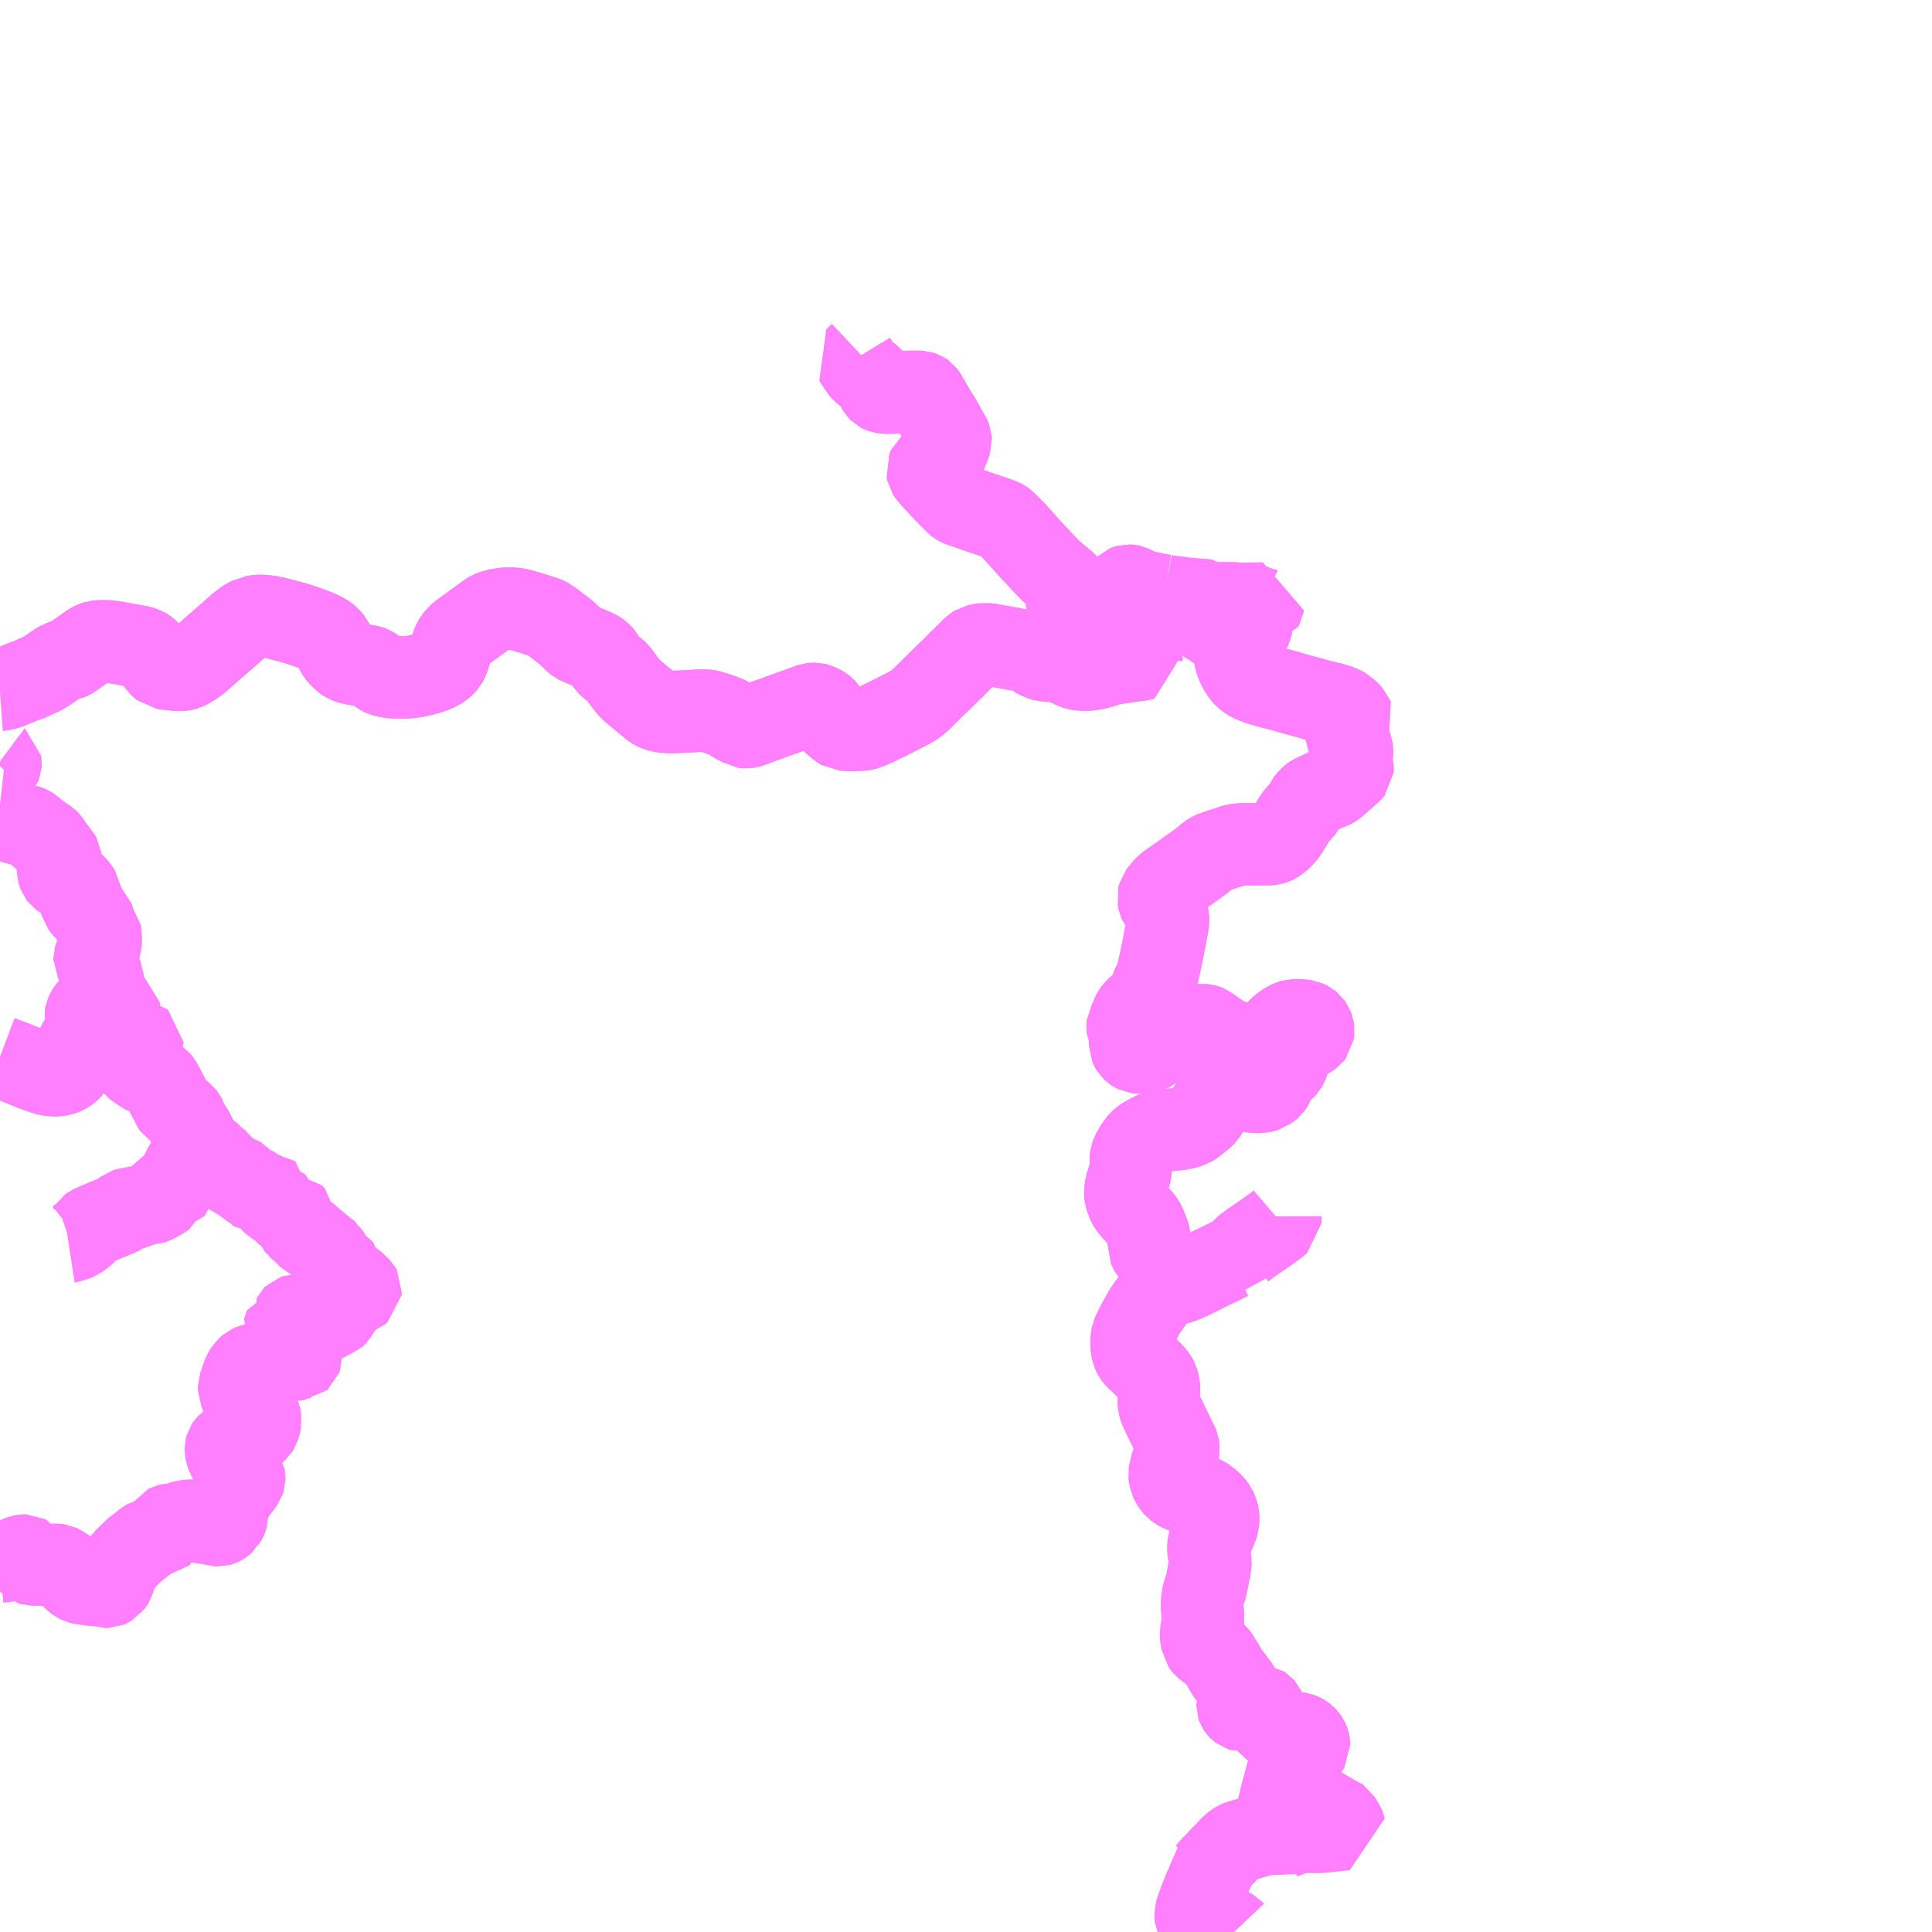 <?xml version="1.0" encoding="UTF-8"?>
<svg  xmlns="http://www.w3.org/2000/svg" xmlns:xlink="http://www.w3.org/1999/xlink" xmlns:go="http://purl.org/svgmap/profile" property="N07_001,N07_002,N07_003,N07_004,N07_005,N07_006,N07_007" viewBox="14185.547 -3990.234 17.578 17.578" go:dataArea="14185.546875 -3990.234375 17.578125 17.578125" >
<globalCoordinateSystem srsName="http://purl.org/crs/84" transform="matrix(100.0,0.0,0.0,-100.0,0.0,0.0)" />
<defs>
 <g id="p0" >
  <circle cx="0.0" cy="0.0" r="3" stroke="green" stroke-width="0.75" vector-effect="non-scaling-stroke" />
 </g>
</defs>
<g fill="none" fill-rule="evenodd" stroke="#FF00FF" stroke-width="0.75" opacity="0.5" vector-effect="non-scaling-stroke" stroke-linejoin="bevel" >
<path content="1,岩手県北自動車（株）,宮古⇔休暇村・田老・小本・岩泉,37.0,21.5,21.5," xlink:title="1" d="M14196.773,-3972.656L14196.757,-3972.673L14196.738,-3972.684L14196.725,-3972.689L14196.705,-3972.694L14196.661,-3972.694L14196.599,-3972.689L14196.569,-3972.689L14196.535,-3972.693L14196.51,-3972.698L14196.497,-3972.705L14196.472,-3972.722L14196.435,-3972.762L14196.427,-3972.778L14196.426,-3972.794L14196.426,-3972.826L14196.433,-3972.85L14196.455,-3972.911L14196.458,-3972.919L14196.461,-3972.928L14196.476,-3972.97L14196.478,-3972.973L14196.505,-3973.04L14196.528,-3973.091L14196.547,-3973.137L14196.612,-3973.286"/>
<path content="1,岩手県北自動車（株）,宮古⇔休暇村・田老・小本・岩泉,37.0,21.5,21.5," xlink:title="1" d="M14196.612,-3973.286L14196.569,-3973.245L14196.54,-3973.208"/>
<path content="1,岩手県北自動車（株）,宮古⇔休暇村・田老・小本・岩泉,37.0,21.5,21.5," xlink:title="1" d="M14196.612,-3973.286L14196.625,-3973.298L14196.658,-3973.336L14196.703,-3973.381L14196.757,-3973.439L14196.787,-3973.461L14196.809,-3973.474L14196.825,-3973.481L14196.849,-3973.488L14196.87,-3973.494L14196.959,-3973.52L14197.033,-3973.544L14197.052,-3973.554L14197.067,-3973.564L14197.085,-3973.577L14197.096,-3973.586L14197.117,-3973.569L14197.14,-3973.556L14197.171,-3973.536L14197.224,-3973.512L14197.238,-3973.52L14197.264,-3973.528L14197.304,-3973.548L14197.352,-3973.565L14197.36,-3973.566L14197.419,-3973.567L14197.496,-3973.567L14197.549,-3973.567L14197.573,-3973.569L14197.583,-3973.569L14197.712,-3973.583L14197.729,-3973.586L14197.767,-3973.589L14197.784,-3973.591L14197.774,-3973.628L14197.77,-3973.639L14197.762,-3973.649L14197.758,-3973.653L14197.69,-3973.725L14197.668,-3973.747L14197.657,-3973.761L14197.617,-3973.767L14197.544,-3973.779L14197.46,-3973.794L14197.427,-3973.798L14197.351,-3973.81L14197.311,-3973.819L14197.307,-3973.82L14197.263,-3973.827L14197.247,-3973.83L14197.201,-3973.835L14197.19,-3973.836L14197.213,-3973.928L14197.23,-3973.984L14197.235,-3974.005L14197.25,-3974.062L14197.253,-3974.073L14197.257,-3974.088L14197.261,-3974.104L14197.272,-3974.133L14197.284,-3974.152L14197.32,-3974.19L14197.323,-3974.194L14197.343,-3974.215L14197.368,-3974.24L14197.374,-3974.247L14197.404,-3974.28L14197.443,-3974.327L14197.451,-3974.338L14197.457,-3974.348L14197.456,-3974.372L14197.453,-3974.385L14197.444,-3974.406L14197.433,-3974.421L14197.424,-3974.43L14197.406,-3974.445L14197.396,-3974.451L14197.367,-3974.462L14197.355,-3974.464L14197.332,-3974.463L14197.3,-3974.46L14197.28,-3974.457L14197.248,-3974.454L14197.231,-3974.455L14197.219,-3974.457L14197.208,-3974.46L14197.195,-3974.466L14197.177,-3974.478L14197.122,-3974.522L14197.083,-3974.559L14197.072,-3974.573L14197.064,-3974.591L14197.061,-3974.609L14197.06,-3974.639L14197.057,-3974.666L14197.054,-3974.675L14197.048,-3974.688L14197.033,-3974.705L14197.014,-3974.718L14196.993,-3974.72L14196.969,-3974.711L14196.902,-3974.678L14196.896,-3974.676L14196.883,-3974.673L14196.856,-3974.67L14196.837,-3974.676L14196.824,-3974.686L14196.815,-3974.695L14196.811,-3974.701L14196.809,-3974.707L14196.809,-3974.73L14196.813,-3974.743L14196.824,-3974.775L14196.833,-3974.81L14196.836,-3974.836L14196.827,-3974.862L14196.815,-3974.882L14196.782,-3974.926L14196.768,-3974.945L14196.759,-3974.957L14196.738,-3974.983L14196.709,-3975.021L14196.678,-3975.077L14196.632,-3975.151L14196.607,-3975.188L14196.588,-3975.203L14196.547,-3975.225L14196.542,-3975.228L14196.528,-3975.238L14196.51,-3975.252L14196.499,-3975.265L14196.486,-3975.283L14196.48,-3975.322L14196.477,-3975.336L14196.474,-3975.375L14196.484,-3975.424L14196.49,-3975.454L14196.489,-3975.497L14196.491,-3975.514L14196.492,-3975.54L14196.485,-3975.604L14196.483,-3975.64L14196.488,-3975.686L14196.495,-3975.727L14196.501,-3975.751L14196.515,-3975.783L14196.52,-3975.795L14196.521,-3975.798L14196.523,-3975.818L14196.528,-3975.839L14196.536,-3975.874L14196.539,-3975.897L14196.541,-3975.91L14196.545,-3975.936L14196.549,-3975.946L14196.559,-3975.982L14196.558,-3976.034L14196.557,-3976.046L14196.544,-3976.116L14196.541,-3976.161L14196.544,-3976.182L14196.551,-3976.206L14196.558,-3976.225L14196.567,-3976.244L14196.599,-3976.298L14196.617,-3976.342L14196.628,-3976.375L14196.631,-3976.415L14196.629,-3976.444L14196.625,-3976.462L14196.621,-3976.473L14196.616,-3976.486L14196.611,-3976.498L14196.605,-3976.511L14196.581,-3976.545L14196.554,-3976.57L14196.514,-3976.601L14196.507,-3976.606L14196.485,-3976.616L14196.455,-3976.626L14196.396,-3976.641L14196.339,-3976.654L14196.321,-3976.658L14196.285,-3976.673L14196.266,-3976.684L14196.243,-3976.701L14196.224,-3976.723L14196.21,-3976.745L14196.195,-3976.778L14196.19,-3976.803L14196.188,-3976.82L14196.19,-3976.832L14196.193,-3976.865L14196.2,-3976.882L14196.21,-3976.911L14196.214,-3976.923L14196.219,-3976.929L14196.254,-3976.991L14196.264,-3977.014L14196.267,-3977.032L14196.268,-3977.066L14196.266,-3977.078L14196.258,-3977.098L14196.225,-3977.164L14196.171,-3977.275L14196.12,-3977.38L14196.105,-3977.414L14196.099,-3977.43L14196.093,-3977.457L14196.089,-3977.484L14196.089,-3977.536L14196.09,-3977.55L14196.091,-3977.558L14196.093,-3977.586L14196.088,-3977.638L14196.078,-3977.673L14196.059,-3977.707L14196.05,-3977.718L14196.032,-3977.738L14195.99,-3977.78L14195.975,-3977.796L14195.917,-3977.85L14195.891,-3977.875L14195.873,-3977.895L14195.87,-3977.899L14195.862,-3977.914L14195.851,-3977.94L14195.845,-3977.971L14195.843,-3977.993L14195.843,-3978.035L14195.845,-3978.06L14195.851,-3978.093L14195.858,-3978.108L14195.869,-3978.13L14195.875,-3978.138L14195.883,-3978.16L14195.964,-3978.306L14195.979,-3978.327L14196.022,-3978.389L14196.088,-3978.484L14196.107,-3978.513L14196.113,-3978.526"/>
<path content="1,岩手県北自動車（株）,宮古⇔休暇村・田老・小本・岩泉,37.0,21.5,21.5," xlink:title="1" d="M14196.113,-3978.526L14196.122,-3978.54L14196.129,-3978.558L14196.133,-3978.584L14196.133,-3978.616L14196.131,-3978.642L14196.121,-3978.68L14196.113,-3978.706L14196.098,-3978.738L14196.079,-3978.768L14196.064,-3978.786L14196.038,-3978.807L14196.024,-3978.84L14196.008,-3978.868L14195.999,-3978.889L14196.002,-3978.936L14196.005,-3978.966L14196.003,-3978.985L14195.995,-3979.011L14195.982,-3979.046L14195.968,-3979.08L14195.951,-3979.114L14195.937,-3979.134L14195.897,-3979.178L14195.878,-3979.201L14195.864,-3979.219L14195.859,-3979.221L14195.849,-3979.231L14195.826,-3979.261L14195.813,-3979.282L14195.804,-3979.303L14195.793,-3979.336L14195.788,-3979.351L14195.786,-3979.367L14195.786,-3979.374L14195.786,-3979.406L14195.795,-3979.449L14195.802,-3979.473L14195.812,-3979.506L14195.821,-3979.532L14195.824,-3979.543L14195.833,-3979.582L14195.835,-3979.604L14195.837,-3979.696L14195.84,-3979.717L14195.847,-3979.736L14195.88,-3979.793L14195.895,-3979.821L14195.924,-3979.851L14195.942,-3979.868L14195.96,-3979.88L14195.977,-3979.889L14195.998,-3979.902L14196.028,-3979.917L14196.05,-3979.928L14196.072,-3979.936L14196.14,-3979.948L14196.16,-3979.95L14196.246,-3979.959L14196.264,-3979.96L14196.326,-3979.971L14196.358,-3979.982L14196.38,-3979.992L14196.404,-3980.003L14196.42,-3980.012L14196.438,-3980.03L14196.458,-3980.046L14196.495,-3980.077L14196.514,-3980.096L14196.568,-3980.184L14196.583,-3980.218L14196.611,-3980.249L14196.638,-3980.267L14196.659,-3980.284L14196.669,-3980.289L14196.696,-3980.299L14196.749,-3980.311L14196.761,-3980.314L14196.783,-3980.318L14196.817,-3980.317L14196.854,-3980.312L14196.975,-3980.3L14196.999,-3980.3L14197.014,-3980.3L14197.043,-3980.306L14197.068,-3980.314L14197.072,-3980.317L14197.094,-3980.331L14197.11,-3980.344L14197.118,-3980.355L14197.128,-3980.372L14197.138,-3980.4L14197.145,-3980.427L14197.155,-3980.448L14197.162,-3980.458L14197.178,-3980.473L14197.225,-3980.506L14197.247,-3980.53L14197.257,-3980.548L14197.267,-3980.575L14197.273,-3980.593L14197.28,-3980.634L14197.288,-3980.669L14197.296,-3980.695L14197.305,-3980.715L14197.317,-3980.731L14197.321,-3980.737L14197.341,-3980.752L14197.354,-3980.758L14197.393,-3980.775L14197.425,-3980.785L14197.464,-3980.803L14197.479,-3980.813L14197.493,-3980.831L14197.496,-3980.853L14197.493,-3980.876L14197.485,-3980.898L14197.471,-3980.918L14197.456,-3980.93L14197.442,-3980.937L14197.426,-3980.944L14197.388,-3980.949L14197.349,-3980.951L14197.339,-3980.951L14197.317,-3980.951L14197.287,-3980.942L14197.261,-3980.929L14197.248,-3980.921L14197.226,-3980.907L14197.201,-3980.887L14197.156,-3980.843L14197.144,-3980.832L14197.13,-3980.82L14197.097,-3980.791L14197.07,-3980.774L14197.052,-3980.764L14197.024,-3980.753L14196.986,-3980.742L14196.953,-3980.736L14196.915,-3980.731L14196.874,-3980.731L14196.856,-3980.734L14196.834,-3980.739L14196.792,-3980.751L14196.75,-3980.765L14196.707,-3980.782L14196.69,-3980.791L14196.662,-3980.807L14196.627,-3980.831L14196.607,-3980.844L14196.531,-3980.898L14196.524,-3980.901L14196.511,-3980.905L14196.501,-3980.906L14196.481,-3980.906L14196.438,-3980.906L14196.361,-3980.904L14196.339,-3980.904L14196.293,-3980.904L14196.289,-3980.904L14196.155,-3980.9L14196.154,-3980.9L14196.113,-3980.898L14196.088,-3980.893L14196.058,-3980.868L14196.04,-3980.836L14196.041,-3980.797L14196.046,-3980.772L14196.053,-3980.748L14196.05,-3980.726L14196.041,-3980.707L14196.029,-3980.69L14196.014,-3980.677L14196.004,-3980.67L14195.992,-3980.663L14195.976,-3980.66L14195.959,-3980.658L14195.94,-3980.658L14195.92,-3980.657L14195.889,-3980.661L14195.868,-3980.671L14195.862,-3980.675L14195.847,-3980.689L14195.839,-3980.702L14195.829,-3980.724L14195.829,-3980.8L14195.823,-3980.836L14195.822,-3980.839L14195.809,-3980.866L14195.807,-3980.89L14195.807,-3980.902L14195.808,-3980.912L14195.84,-3980.967L14195.844,-3980.983L14195.846,-3980.995L14195.855,-3981.014L14195.865,-3981.028L14195.886,-3981.054L14195.983,-3981.135L14195.991,-3981.143L14195.999,-3981.159L14196.011,-3981.197L14196.018,-3981.222L14196.028,-3981.251L14196.042,-3981.282L14196.065,-3981.319L14196.07,-3981.334L14196.077,-3981.368L14196.085,-3981.4L14196.106,-3981.494L14196.12,-3981.56L14196.124,-3981.583L14196.128,-3981.601L14196.134,-3981.631L14196.135,-3981.641L14196.138,-3981.651L14196.143,-3981.679L14196.153,-3981.732L14196.172,-3981.835L14196.175,-3981.854L14196.174,-3981.878L14196.17,-3981.896L14196.16,-3981.918L14196.121,-3981.992L14196.102,-3982.015L14196.091,-3982.039L14196.085,-3982.067L14196.091,-3982.09L14196.107,-3982.111L14196.121,-3982.132L14196.133,-3982.144L14196.139,-3982.151L14196.144,-3982.157L14196.157,-3982.17L14196.183,-3982.191L14196.228,-3982.222L14196.24,-3982.231L14196.281,-3982.259L14196.339,-3982.301L14196.421,-3982.359L14196.433,-3982.367L14196.492,-3982.411L14196.525,-3982.439L14196.536,-3982.448L14196.543,-3982.454L14196.562,-3982.467L14196.584,-3982.477L14196.635,-3982.496L14196.746,-3982.532L14196.77,-3982.54L14196.789,-3982.545L14196.826,-3982.55L14196.847,-3982.552L14197.037,-3982.552L14197.048,-3982.553L14197.088,-3982.553L14197.119,-3982.557L14197.138,-3982.563L14197.155,-3982.571L14197.188,-3982.595L14197.211,-3982.617L14197.234,-3982.642L14197.26,-3982.677L14197.32,-3982.776L14197.334,-3982.798L14197.357,-3982.827L14197.371,-3982.841L14197.402,-3982.877L14197.415,-3982.891L14197.436,-3982.934L14197.44,-3982.943L14197.445,-3982.95L14197.452,-3982.957L14197.469,-3982.974L14197.477,-3982.981L14197.484,-3982.987L14197.493,-3982.993L14197.595,-3983.041L14197.672,-3983.073L14197.69,-3983.084L14197.819,-3983.198L14197.843,-3983.218L14197.852,-3983.229L14197.853,-3983.244L14197.852,-3983.26L14197.84,-3983.292L14197.84,-3983.334L14197.842,-3983.354L14197.844,-3983.361L14197.845,-3983.365L14197.848,-3983.386L14197.848,-3983.392L14197.846,-3983.411L14197.844,-3983.45L14197.802,-3983.537L14197.796,-3983.55L14197.794,-3983.577L14197.802,-3983.615L14197.819,-3983.65L14197.842,-3983.693L14197.852,-3983.712L14197.848,-3983.722L14197.82,-3983.752L14197.813,-3983.758L14197.791,-3983.78L14197.784,-3983.784L14197.744,-3983.808L14197.663,-3983.832L14197.562,-3983.856L14197.47,-3983.882L14197.319,-3983.923L14197.221,-3983.952L14197.059,-3983.994L14197.017,-3984.007L14196.986,-3984.017L14196.941,-3984.036L14196.904,-3984.055L14196.881,-3984.073L14196.874,-3984.078L14196.859,-3984.095L14196.855,-3984.102L14196.843,-3984.117L14196.839,-3984.122L14196.824,-3984.149L14196.804,-3984.189L14196.79,-3984.228L14196.782,-3984.273L14196.798,-3984.286L14196.8,-3984.288L14196.815,-3984.315L14196.825,-3984.334L14196.835,-3984.349L14196.836,-3984.352L14196.849,-3984.374L14196.856,-3984.387L14196.885,-3984.436L14196.909,-3984.482L14196.926,-3984.516L14196.932,-3984.528L14196.933,-3984.533L14196.942,-3984.65L14196.943,-3984.668L14196.945,-3984.68L14196.95,-3984.72L14196.964,-3984.72L14196.98,-3984.718L14196.993,-3984.711L14197.01,-3984.707L14197.029,-3984.711L14197.036,-3984.724L14197.039,-3984.742L14196.93,-3984.741L14196.91,-3984.739L14196.802,-3984.741L14196.768,-3984.744L14196.593,-3984.744L14196.554,-3984.736L14196.548,-3984.753L14196.53,-3984.769L14196.481,-3984.775L14196.462,-3984.776L14196.306,-3984.789L14196.285,-3984.794L14196.203,-3984.803L14196.18,-3984.806L14196.135,-3984.815"/>
<path content="1,岩手県北自動車（株）,宮古⇔休暇村・田老・小本・岩泉,37.0,21.5,21.5," xlink:title="1" d="M14197.197,-3979.168L14197.197,-3979.146L14197.196,-3979.118L14197.162,-3979.089L14197.049,-3979.008L14196.94,-3978.934L14196.861,-3978.875L14196.849,-3978.86L14196.824,-3978.791L14196.815,-3978.793L14196.774,-3978.793L14196.752,-3978.786L14196.736,-3978.779L14196.682,-3978.752L14196.576,-3978.701L14196.479,-3978.653L14196.375,-3978.602L14196.335,-3978.584L14196.282,-3978.563L14196.245,-3978.552L14196.173,-3978.535L14196.113,-3978.526"/>
<path content="1,岩手県北自動車（株）,宮古⇔休暇村・田老・小本・岩泉,37.0,21.5,21.5," xlink:title="1" d="M14196.135,-3984.815L14196.12,-3984.803L14196.1,-3984.787L14196.043,-3984.75L14196.037,-3984.733L14196.01,-3984.705L14195.998,-3984.689L14195.975,-3984.661L14195.949,-3984.626L14195.94,-3984.615L14195.93,-3984.606L14195.909,-3984.588L14195.88,-3984.555L14195.869,-3984.522L14195.864,-3984.515L14195.832,-3984.465L14195.832,-3984.465L14195.845,-3984.411L14195.861,-3984.34L14195.861,-3984.339L14195.871,-3984.307L14195.877,-3984.299L14195.923,-3984.3L14195.931,-3984.296L14195.936,-3984.289L14195.933,-3984.265L14195.942,-3984.255L14195.945,-3984.238L14195.928,-3984.233L14195.92,-3984.232L14195.885,-3984.228L14195.835,-3984.22L14195.821,-3984.218L14195.758,-3984.209L14195.654,-3984.194L14195.634,-3984.189L14195.622,-3984.185L14195.593,-3984.175L14195.574,-3984.168L14195.546,-3984.16L14195.529,-3984.156L14195.492,-3984.148L14195.472,-3984.145L14195.455,-3984.143L14195.438,-3984.142L14195.384,-3984.142L14195.348,-3984.148L14195.335,-3984.152L14195.317,-3984.16L14195.255,-3984.187L14195.178,-3984.217L14195.137,-3984.22L14195.089,-3984.223L14195.053,-3984.227L14195.025,-3984.234L14195.01,-3984.238L14194.986,-3984.252L14194.935,-3984.286L14194.909,-3984.302L14194.897,-3984.307L14194.878,-3984.312L14194.861,-3984.315L14194.786,-3984.327L14194.688,-3984.345L14194.653,-3984.351L14194.546,-3984.37L14194.523,-3984.371L14194.493,-3984.37L14194.48,-3984.369L14194.466,-3984.367L14194.433,-3984.36L14194.407,-3984.344L14194.332,-3984.27L14194.321,-3984.259L14194.248,-3984.187L14194.234,-3984.17L14194.185,-3984.124L14194.103,-3984.044L14194.014,-3983.957L14193.926,-3983.87L14193.914,-3983.858L14193.862,-3983.817L14193.828,-3983.799L14193.74,-3983.752L14193.719,-3983.742L14193.702,-3983.733L14193.604,-3983.684L14193.554,-3983.66L14193.539,-3983.652L14193.512,-3983.639L14193.498,-3983.633L14193.455,-3983.615L14193.427,-3983.604L14193.42,-3983.601L14193.406,-3983.598L14193.371,-3983.595L14193.315,-3983.593L14193.29,-3983.592L14193.21,-3983.597L14193.205,-3983.6L14193.186,-3983.615L14193.172,-3983.625L14193.147,-3983.642L14193.129,-3983.663L14193.117,-3983.676L14193.108,-3983.688L14193.096,-3983.708L14193.071,-3983.753L14193.054,-3983.781L14193.046,-3983.79L14193.035,-3983.799L14193.015,-3983.81L14192.979,-3983.826L14192.967,-3983.829L14192.941,-3983.829L14192.931,-3983.828L14192.876,-3983.808L14192.737,-3983.758L14192.562,-3983.695L14192.442,-3983.651L14192.366,-3983.623L14192.354,-3983.62L14192.338,-3983.617L14192.324,-3983.618L14192.317,-3983.619L14192.309,-3983.624L14192.287,-3983.636L14192.264,-3983.648L14192.255,-3983.652L14192.225,-3983.67L14192.181,-3983.698L14192.164,-3983.707L14192.129,-3983.722L14192.093,-3983.734L14192.058,-3983.746L14192.036,-3983.753L14192.031,-3983.755L14191.993,-3983.765L14191.971,-3983.769L14191.96,-3983.769L14191.939,-3983.769L14191.874,-3983.767L14191.864,-3983.765L14191.806,-3983.762L14191.752,-3983.759L14191.71,-3983.758L14191.686,-3983.756L14191.629,-3983.756L14191.595,-3983.759L14191.574,-3983.761L14191.549,-3983.767L14191.523,-3983.775L14191.51,-3983.781L14191.487,-3983.795L14191.475,-3983.804L14191.46,-3983.817L14191.377,-3983.884L14191.372,-3983.889L14191.299,-3983.95L14191.278,-3983.97L14191.267,-3983.982L14191.228,-3984.032L14191.221,-3984.043L14191.211,-3984.055L14191.203,-3984.066L14191.17,-3984.111L14191.16,-3984.122L14191.119,-3984.154L14191.114,-3984.158L14191.093,-3984.174L14191.079,-3984.189L14191.069,-3984.203L14191.043,-3984.242L14191.031,-3984.262L14191.013,-3984.282L14190.997,-3984.296L14190.986,-3984.304L14190.97,-3984.312L14190.952,-3984.321L14190.917,-3984.336L14190.865,-3984.357L14190.85,-3984.363L14190.812,-3984.38L14190.794,-3984.389L14190.779,-3984.401L14190.697,-3984.481L14190.653,-3984.513L14190.628,-3984.535L14190.625,-3984.536L14190.601,-3984.554L14190.586,-3984.565L14190.548,-3984.594L14190.521,-3984.609L14190.508,-3984.615L14190.445,-3984.635L14190.401,-3984.649L14190.393,-3984.652L14190.303,-3984.679L14190.294,-3984.682L14190.286,-3984.683L14190.267,-3984.688L14190.24,-3984.693L14190.205,-3984.696L14190.153,-3984.696L14190.133,-3984.695L14190.072,-3984.684L14190.037,-3984.674L14190.015,-3984.666L14189.986,-3984.65L14189.958,-3984.628L14189.934,-3984.611L14189.915,-3984.598L14189.855,-3984.554L14189.752,-3984.479L14189.732,-3984.464L14189.714,-3984.447L14189.687,-3984.415L14189.676,-3984.397L14189.665,-3984.37L14189.657,-3984.345L14189.651,-3984.322L14189.646,-3984.308L14189.641,-3984.293L14189.641,-3984.288L14189.623,-3984.24L14189.618,-3984.225L14189.607,-3984.205L14189.587,-3984.183L14189.57,-3984.167L14189.541,-3984.149L14189.506,-3984.132L14189.479,-3984.121L14189.433,-3984.106L14189.376,-3984.092L14189.332,-3984.082L14189.271,-3984.073L14189.239,-3984.071L14189.18,-3984.071L14189.157,-3984.071L14189.134,-3984.072L14189.098,-3984.075L14189.061,-3984.082L14189.037,-3984.088L14189.018,-3984.097L14189.001,-3984.107L14188.953,-3984.148L14188.945,-3984.153L14188.928,-3984.164L14188.912,-3984.17L14188.888,-3984.175L14188.845,-3984.181L14188.834,-3984.183L14188.794,-3984.189L14188.747,-3984.199L14188.72,-3984.206L14188.702,-3984.214L14188.684,-3984.225L14188.68,-3984.228L14188.665,-3984.242L14188.642,-3984.262L14188.626,-3984.282L14188.609,-3984.308L14188.599,-3984.329L14188.574,-3984.384L14188.562,-3984.406L14188.552,-3984.418L14188.538,-3984.432L14188.527,-3984.442L14188.514,-3984.452L14188.49,-3984.466L14188.457,-3984.483L14188.432,-3984.494L14188.381,-3984.514L14188.335,-3984.53L14188.281,-3984.549L14188.223,-3984.567L14188.1,-3984.599L14188.056,-3984.611L14188.013,-3984.62L14187.981,-3984.625L14187.922,-3984.631L14187.908,-3984.63L14187.883,-3984.628L14187.866,-3984.625L14187.84,-3984.622L14187.821,-3984.611L14187.795,-3984.598L14187.772,-3984.583L14187.718,-3984.541L14187.654,-3984.484L14187.622,-3984.456L14187.452,-3984.308L14187.442,-3984.298L14187.423,-3984.282L14187.366,-3984.232L14187.331,-3984.203L14187.305,-3984.186L14187.266,-3984.162L14187.235,-3984.147L14187.22,-3984.143L14187.207,-3984.141L14187.196,-3984.14L14187.168,-3984.14L14187.141,-3984.142L14187.075,-3984.149L14187.03,-3984.156L14187.014,-3984.169L14187.003,-3984.18L14186.958,-3984.234L14186.905,-3984.3L14186.891,-3984.314L14186.873,-3984.328L14186.854,-3984.339L14186.823,-3984.348L14186.797,-3984.353L14186.759,-3984.36L14186.719,-3984.367L14186.653,-3984.379L14186.645,-3984.38L14186.603,-3984.388L14186.544,-3984.397L14186.497,-3984.399L14186.458,-3984.399L14186.421,-3984.394L14186.405,-3984.389L14186.379,-3984.377L14186.363,-3984.367L14186.201,-3984.252L14186.188,-3984.245L14186.156,-3984.231L14186.148,-3984.231L14186.111,-3984.218L14186.104,-3984.216L14186.068,-3984.194L14186.02,-3984.163L14186.006,-3984.152L14185.97,-3984.128L14185.925,-3984.102L14185.923,-3984.101L14185.914,-3984.097L14185.865,-3984.077L14185.836,-3984.058L14185.757,-3984.032L14185.739,-3984.024L14185.616,-3983.973L14185.594,-3983.967L14185.561,-3983.96L14185.547,-3983.959"/>
<path content="1,岩手県北自動車（株）,宮古⇔休暇村・田老・小本・岩泉,37.0,21.5,21.5," xlink:title="1" d="M14196.135,-3984.815L14196.107,-3984.82L14196.001,-3984.842L14195.995,-3984.843L14195.98,-3984.845L14195.95,-3984.851L14195.929,-3984.857L14195.873,-3984.885L14195.839,-3984.902L14195.83,-3984.904L14195.81,-3984.905L14195.799,-3984.902L14195.787,-3984.897L14195.777,-3984.887L14195.776,-3984.87L14195.782,-3984.861L14195.788,-3984.855L14195.819,-3984.831L14195.824,-3984.825L14195.83,-3984.813L14195.831,-3984.807L14195.809,-3984.744L14195.797,-3984.714L14195.787,-3984.698L14195.774,-3984.687L14195.761,-3984.679L14195.748,-3984.676L14195.722,-3984.673L14195.69,-3984.673L14195.643,-3984.683L14195.63,-3984.684L14195.618,-3984.681L14195.601,-3984.67L14195.588,-3984.66L14195.58,-3984.649L14195.58,-3984.638L14195.589,-3984.615L14195.593,-3984.603L14195.591,-3984.594L14195.587,-3984.587L14195.565,-3984.563L14195.553,-3984.556L14195.54,-3984.55L14195.522,-3984.55L14195.493,-3984.554L14195.465,-3984.562L14195.418,-3984.58L14195.362,-3984.601L14195.354,-3984.604L14195.329,-3984.621L14195.324,-3984.629L14195.317,-3984.647L14195.316,-3984.672L14195.324,-3984.695L14195.327,-3984.709L14195.326,-3984.714L14195.324,-3984.723L14195.318,-3984.73L14195.3,-3984.741L14195.266,-3984.756L14195.255,-3984.764L14195.248,-3984.772L14195.246,-3984.777L14195.246,-3984.791L14195.248,-3984.799L14195.249,-3984.803L14195.257,-3984.822L14195.268,-3984.853L14195.268,-3984.887L14195.261,-3984.905L14195.253,-3984.916L14195.235,-3984.934L14195.156,-3984.998L14195.122,-3985.028L14195.105,-3985.044L14195.052,-3985.098L14194.968,-3985.188L14194.942,-3985.216L14194.941,-3985.217L14194.927,-3985.231L14194.827,-3985.344L14194.815,-3985.357L14194.801,-3985.371L14194.775,-3985.401L14194.739,-3985.437L14194.694,-3985.482L14194.68,-3985.492L14194.657,-3985.505L14194.622,-3985.518L14194.568,-3985.537L14194.517,-3985.554L14194.459,-3985.573L14194.327,-3985.621L14194.299,-3985.629L14194.273,-3985.64L14194.258,-3985.648L14194.253,-3985.652L14194.208,-3985.697L14194.177,-3985.728L14194.12,-3985.786L14194.077,-3985.834L14194.05,-3985.862L14194.028,-3985.888L14193.995,-3985.925L14193.986,-3985.938L14193.983,-3985.954L14193.998,-3985.988L14194.023,-3986.008L14194.035,-3986.013L14194.101,-3986.031L14194.116,-3986.036L14194.123,-3986.041L14194.133,-3986.052L14194.152,-3986.106L14194.177,-3986.167L14194.186,-3986.19L14194.197,-3986.222L14194.196,-3986.238L14194.189,-3986.256L14194.107,-3986.4L14194.096,-3986.422L14194.067,-3986.465L14193.963,-3986.643L14193.955,-3986.654L14193.945,-3986.661L14193.924,-3986.668L14193.9,-3986.669L14193.799,-3986.668L14193.689,-3986.663L14193.668,-3986.662L14193.614,-3986.662L14193.593,-3986.663L14193.579,-3986.665L14193.565,-3986.67L14193.551,-3986.677L14193.544,-3986.684L14193.535,-3986.699L14193.529,-3986.711L14193.507,-3986.756L14193.493,-3986.777L14193.483,-3986.789L14193.46,-3986.808L14193.4,-3986.854L14193.384,-3986.872L14193.337,-3986.942L14193.323,-3986.965L14193.373,-3987.012"/>
<path content="3,岩泉町,小本線,10.0,8.0,8.0," xlink:title="3" d="M14196.554,-3984.736L14196.529,-3984.728L14196.5,-3984.716L14196.467,-3984.695L14196.418,-3984.652L14196.409,-3984.644L14196.477,-3984.6L14196.563,-3984.548L14196.623,-3984.507L14196.696,-3984.463L14196.722,-3984.441L14196.734,-3984.428L14196.752,-3984.404L14196.755,-3984.395L14196.765,-3984.37L14196.769,-3984.347L14196.773,-3984.321L14196.782,-3984.273L14196.79,-3984.228L14196.804,-3984.189L14196.824,-3984.149L14196.839,-3984.122L14196.843,-3984.117L14196.855,-3984.102L14196.859,-3984.095L14196.874,-3984.078L14196.881,-3984.073L14196.904,-3984.055L14196.941,-3984.036L14196.986,-3984.017L14197.017,-3984.007L14197.059,-3983.994L14197.221,-3983.952L14197.319,-3983.923L14197.47,-3983.882L14197.562,-3983.856L14197.663,-3983.832L14197.744,-3983.808L14197.784,-3983.784L14197.791,-3983.78L14197.813,-3983.758L14197.82,-3983.752L14197.848,-3983.722L14197.852,-3983.712L14197.842,-3983.693L14197.819,-3983.65L14197.802,-3983.615L14197.794,-3983.577L14197.796,-3983.55L14197.802,-3983.537L14197.844,-3983.45L14197.846,-3983.411L14197.848,-3983.392L14197.848,-3983.386L14197.845,-3983.365L14197.844,-3983.361L14197.842,-3983.354L14197.84,-3983.334L14197.84,-3983.292L14197.852,-3983.26L14197.853,-3983.244L14197.852,-3983.229L14197.843,-3983.218L14197.819,-3983.198L14197.69,-3983.084L14197.672,-3983.073L14197.595,-3983.041L14197.493,-3982.993L14197.484,-3982.987L14197.477,-3982.981L14197.469,-3982.974L14197.452,-3982.957L14197.445,-3982.95L14197.44,-3982.943L14197.436,-3982.934L14197.415,-3982.891L14197.402,-3982.877L14197.371,-3982.841L14197.357,-3982.827L14197.334,-3982.798L14197.32,-3982.776L14197.26,-3982.677L14197.234,-3982.642L14197.211,-3982.617L14197.188,-3982.595L14197.155,-3982.571L14197.138,-3982.563L14197.119,-3982.557L14197.088,-3982.553L14197.048,-3982.553L14197.037,-3982.552L14196.847,-3982.552L14196.826,-3982.55L14196.789,-3982.545L14196.77,-3982.54L14196.746,-3982.532L14196.635,-3982.496L14196.584,-3982.477L14196.562,-3982.467L14196.543,-3982.454L14196.536,-3982.448L14196.525,-3982.439L14196.492,-3982.411L14196.433,-3982.367L14196.421,-3982.359L14196.339,-3982.301L14196.281,-3982.259L14196.24,-3982.231L14196.228,-3982.222L14196.183,-3982.191L14196.157,-3982.17L14196.144,-3982.157L14196.139,-3982.151L14196.133,-3982.144L14196.121,-3982.132L14196.107,-3982.111L14196.091,-3982.09L14196.085,-3982.067L14196.091,-3982.039L14196.102,-3982.015L14196.121,-3981.992L14196.16,-3981.918L14196.17,-3981.896L14196.174,-3981.878L14196.175,-3981.854L14196.172,-3981.835L14196.153,-3981.732L14196.143,-3981.679L14196.138,-3981.651L14196.135,-3981.641L14196.134,-3981.631L14196.128,-3981.601L14196.124,-3981.583L14196.12,-3981.56L14196.106,-3981.494L14196.085,-3981.4L14196.077,-3981.368L14196.07,-3981.335L14196.07,-3981.334L14196.07,-3981.333L14196.065,-3981.319L14196.042,-3981.282L14196.028,-3981.251L14196.018,-3981.222L14196.011,-3981.197L14195.999,-3981.159L14195.991,-3981.143L14195.983,-3981.135L14195.886,-3981.054L14195.865,-3981.028L14195.855,-3981.014L14195.846,-3980.995L14195.844,-3980.983L14195.84,-3980.967L14195.808,-3980.912L14195.807,-3980.902L14195.807,-3980.89L14195.809,-3980.866L14195.822,-3980.839L14195.823,-3980.836L14195.829,-3980.8L14195.829,-3980.724L14195.839,-3980.702L14195.847,-3980.689L14195.862,-3980.675L14195.868,-3980.671L14195.889,-3980.661L14195.92,-3980.657L14195.94,-3980.658L14195.959,-3980.658L14195.976,-3980.66L14195.992,-3980.663L14196.004,-3980.67L14196.014,-3980.677L14196.029,-3980.69L14196.041,-3980.707L14196.05,-3980.726L14196.053,-3980.748L14196.046,-3980.772L14196.041,-3980.797L14196.04,-3980.836L14196.058,-3980.868L14196.088,-3980.893L14196.113,-3980.898L14196.153,-3980.9L14196.154,-3980.9L14196.155,-3980.9L14196.289,-3980.904L14196.293,-3980.904L14196.339,-3980.904L14196.361,-3980.904L14196.438,-3980.906L14196.481,-3980.906L14196.501,-3980.906L14196.511,-3980.905L14196.524,-3980.901L14196.531,-3980.898L14196.607,-3980.844L14196.627,-3980.831L14196.662,-3980.807L14196.69,-3980.791L14196.707,-3980.782L14196.75,-3980.765L14196.792,-3980.751L14196.834,-3980.739L14196.856,-3980.734L14196.874,-3980.731L14196.915,-3980.731L14196.953,-3980.736L14196.986,-3980.742L14197.024,-3980.753L14197.052,-3980.764L14197.07,-3980.774L14197.097,-3980.791L14197.13,-3980.82L14197.144,-3980.832L14197.156,-3980.843L14197.201,-3980.887L14197.226,-3980.907L14197.248,-3980.921L14197.261,-3980.929L14197.287,-3980.942L14197.317,-3980.951L14197.339,-3980.951L14197.349,-3980.951L14197.388,-3980.949L14197.426,-3980.944L14197.442,-3980.937L14197.456,-3980.93L14197.471,-3980.918L14197.485,-3980.898L14197.493,-3980.876L14197.496,-3980.853L14197.493,-3980.831L14197.479,-3980.813L14197.464,-3980.803L14197.425,-3980.785L14197.393,-3980.775L14197.354,-3980.758L14197.341,-3980.752L14197.321,-3980.737L14197.317,-3980.731L14197.305,-3980.715L14197.296,-3980.695L14197.288,-3980.669L14197.28,-3980.634L14197.273,-3980.593L14197.267,-3980.575L14197.257,-3980.548L14197.247,-3980.53L14197.225,-3980.506L14197.178,-3980.473L14197.162,-3980.458L14197.155,-3980.448L14197.145,-3980.427L14197.138,-3980.4L14197.128,-3980.372L14197.118,-3980.355L14197.11,-3980.344L14197.094,-3980.331L14197.072,-3980.317L14197.068,-3980.314L14197.043,-3980.306L14197.014,-3980.3L14196.999,-3980.3L14196.975,-3980.3L14196.854,-3980.312L14196.817,-3980.317L14196.783,-3980.318L14196.761,-3980.314L14196.749,-3980.311L14196.696,-3980.299L14196.669,-3980.289L14196.659,-3980.284L14196.638,-3980.267L14196.611,-3980.249L14196.583,-3980.218L14196.568,-3980.184L14196.514,-3980.096L14196.495,-3980.077L14196.458,-3980.046L14196.438,-3980.03L14196.42,-3980.012L14196.404,-3980.003L14196.38,-3979.992L14196.358,-3979.982L14196.326,-3979.971L14196.264,-3979.96L14196.246,-3979.959L14196.16,-3979.95L14196.14,-3979.948L14196.072,-3979.936L14196.05,-3979.928L14196.028,-3979.917L14195.998,-3979.902L14195.977,-3979.889L14195.96,-3979.88L14195.942,-3979.868L14195.924,-3979.851L14195.895,-3979.821L14195.88,-3979.793L14195.847,-3979.736L14195.84,-3979.717L14195.837,-3979.696L14195.835,-3979.604L14195.833,-3979.582L14195.824,-3979.543L14195.821,-3979.532L14195.812,-3979.506L14195.802,-3979.473L14195.795,-3979.449L14195.786,-3979.406L14195.786,-3979.374L14195.786,-3979.367L14195.788,-3979.351L14195.793,-3979.336L14195.803,-3979.303L14195.804,-3979.303L14195.805,-3979.302L14195.813,-3979.282L14195.826,-3979.261L14195.849,-3979.231L14195.859,-3979.221L14195.864,-3979.219L14195.878,-3979.201L14195.897,-3979.178L14195.937,-3979.134L14195.951,-3979.114L14195.968,-3979.08L14195.982,-3979.046L14195.995,-3979.011L14196.003,-3978.985L14196.005,-3978.966L14196.002,-3978.936L14195.999,-3978.889L14196.008,-3978.868L14196.024,-3978.84L14196.038,-3978.807L14196.064,-3978.786L14196.079,-3978.768L14196.098,-3978.738L14196.113,-3978.706L14196.121,-3978.68L14196.131,-3978.642L14196.133,-3978.616L14196.133,-3978.584L14196.129,-3978.558L14196.122,-3978.54L14196.113,-3978.526L14196.107,-3978.513L14196.088,-3978.484L14196.022,-3978.389L14195.979,-3978.327L14195.964,-3978.306L14195.883,-3978.16L14195.875,-3978.138L14195.869,-3978.13L14195.858,-3978.108L14195.851,-3978.093L14195.845,-3978.061L14195.845,-3978.06L14195.845,-3978.058L14195.843,-3978.035L14195.843,-3977.993L14195.845,-3977.971L14195.851,-3977.94L14195.862,-3977.914L14195.87,-3977.899L14195.873,-3977.895L14195.891,-3977.875L14195.917,-3977.85L14195.975,-3977.796L14195.99,-3977.78L14196.032,-3977.738L14196.05,-3977.718L14196.059,-3977.707L14196.078,-3977.673L14196.088,-3977.638L14196.093,-3977.586L14196.091,-3977.558L14196.09,-3977.55L14196.089,-3977.536L14196.089,-3977.484L14196.093,-3977.457L14196.099,-3977.43L14196.105,-3977.414L14196.12,-3977.38L14196.171,-3977.275L14196.225,-3977.164L14196.258,-3977.098L14196.266,-3977.078L14196.268,-3977.066L14196.267,-3977.032L14196.264,-3977.014L14196.254,-3976.991L14196.219,-3976.929L14196.214,-3976.923L14196.21,-3976.911L14196.2,-3976.882L14196.193,-3976.865L14196.19,-3976.832L14196.188,-3976.82L14196.19,-3976.803L14196.195,-3976.778L14196.21,-3976.745L14196.224,-3976.723L14196.243,-3976.701L14196.266,-3976.684L14196.285,-3976.673L14196.321,-3976.658L14196.339,-3976.654L14196.396,-3976.641L14196.455,-3976.626L14196.485,-3976.616L14196.507,-3976.606L14196.514,-3976.601L14196.554,-3976.57L14196.581,-3976.545L14196.605,-3976.511L14196.611,-3976.498L14196.616,-3976.486L14196.621,-3976.473L14196.625,-3976.462L14196.629,-3976.444L14196.631,-3976.415L14196.628,-3976.375L14196.617,-3976.342L14196.599,-3976.298L14196.567,-3976.244L14196.558,-3976.225L14196.551,-3976.206L14196.544,-3976.182L14196.541,-3976.161L14196.544,-3976.116L14196.557,-3976.046L14196.558,-3976.034L14196.559,-3975.982L14196.549,-3975.946L14196.545,-3975.936L14196.541,-3975.91L14196.539,-3975.897L14196.536,-3975.874L14196.528,-3975.839L14196.523,-3975.818L14196.521,-3975.798L14196.52,-3975.795L14196.515,-3975.783L14196.501,-3975.751L14196.495,-3975.727L14196.488,-3975.686L14196.483,-3975.64L14196.485,-3975.604L14196.492,-3975.54L14196.491,-3975.514L14196.489,-3975.497L14196.49,-3975.454L14196.484,-3975.424L14196.474,-3975.375L14196.477,-3975.336L14196.48,-3975.322L14196.486,-3975.283L14196.499,-3975.265L14196.51,-3975.252L14196.528,-3975.238L14196.542,-3975.228L14196.547,-3975.225L14196.588,-3975.203L14196.607,-3975.188L14196.632,-3975.151L14196.678,-3975.077L14196.709,-3975.021L14196.738,-3974.983L14196.759,-3974.957L14196.768,-3974.945L14196.782,-3974.926L14196.815,-3974.882L14196.827,-3974.862L14196.836,-3974.836L14196.833,-3974.81L14196.824,-3974.775L14196.813,-3974.743L14196.809,-3974.73L14196.809,-3974.707L14196.811,-3974.701L14196.815,-3974.695L14196.824,-3974.686L14196.837,-3974.676L14196.856,-3974.67L14196.882,-3974.673L14196.883,-3974.673L14196.883,-3974.673L14196.896,-3974.676L14196.902,-3974.678L14196.969,-3974.711L14196.993,-3974.72L14197.014,-3974.718L14197.033,-3974.705L14197.048,-3974.688L14197.054,-3974.675L14197.057,-3974.666L14197.06,-3974.639L14197.061,-3974.609L14197.064,-3974.591L14197.072,-3974.573L14197.083,-3974.559L14197.122,-3974.522L14197.177,-3974.478L14197.195,-3974.466L14197.208,-3974.46L14197.219,-3974.457L14197.231,-3974.455L14197.248,-3974.454L14197.28,-3974.457L14197.3,-3974.46L14197.332,-3974.463L14197.355,-3974.464L14197.367,-3974.462L14197.396,-3974.451L14197.406,-3974.445L14197.424,-3974.43L14197.433,-3974.421L14197.444,-3974.406L14197.453,-3974.385L14197.456,-3974.372L14197.457,-3974.348L14197.451,-3974.338L14197.443,-3974.327L14197.404,-3974.28L14197.374,-3974.247L14197.368,-3974.24L14197.343,-3974.215L14197.323,-3974.194L14197.32,-3974.19L14197.284,-3974.152L14197.272,-3974.133L14197.261,-3974.104L14197.257,-3974.088L14197.253,-3974.073L14197.25,-3974.062L14197.235,-3974.005L14197.23,-3973.984L14197.213,-3973.928L14197.19,-3973.836L14197.182,-3973.803L14197.168,-3973.752L14197.168,-3973.745L14197.156,-3973.694L14197.15,-3973.665L14197.148,-3973.658L14197.138,-3973.636L14197.133,-3973.625L14197.116,-3973.604L14197.096,-3973.586L14197.085,-3973.577L14197.067,-3973.564L14197.052,-3973.554L14197.033,-3973.544L14196.959,-3973.52L14196.87,-3973.494L14196.849,-3973.488L14196.825,-3973.481L14196.809,-3973.474L14196.787,-3973.461L14196.757,-3973.439L14196.703,-3973.381L14196.658,-3973.336L14196.625,-3973.298L14196.612,-3973.286L14196.547,-3973.137L14196.528,-3973.091L14196.505,-3973.04L14196.478,-3972.973L14196.476,-3972.97L14196.461,-3972.928L14196.458,-3972.919L14196.455,-3972.911L14196.433,-3972.85L14196.426,-3972.826L14196.426,-3972.794L14196.427,-3972.778L14196.435,-3972.762L14196.472,-3972.722L14196.497,-3972.705L14196.51,-3972.698L14196.535,-3972.693L14196.569,-3972.689L14196.599,-3972.689L14196.661,-3972.694L14196.705,-3972.694L14196.725,-3972.689L14196.738,-3972.684L14196.757,-3972.673L14196.773,-3972.656"/>
<path content="3,岩泉町,小本線,10.0,8.0,8.0," xlink:title="3" d="M14196.554,-3984.736L14196.593,-3984.744L14196.768,-3984.744L14196.802,-3984.741L14196.91,-3984.739L14196.93,-3984.741L14197.039,-3984.742L14197.036,-3984.724L14197.029,-3984.711L14197.01,-3984.707L14196.993,-3984.711L14196.98,-3984.718L14196.964,-3984.72L14196.95,-3984.72L14196.945,-3984.68"/>
<path content="3,岩泉町,小本線,10.0,8.0,8.0," xlink:title="3" d="M14196.135,-3984.815L14196.18,-3984.806L14196.203,-3984.803L14196.285,-3984.794L14196.306,-3984.789L14196.462,-3984.776L14196.481,-3984.775L14196.53,-3984.769L14196.548,-3984.753L14196.554,-3984.736"/>
<path content="3,岩泉町,小本線,10.0,8.0,8.0," xlink:title="3" d="M14185.547,-3983.959L14185.561,-3983.96L14185.594,-3983.967L14185.616,-3983.973L14185.739,-3984.024L14185.757,-3984.032L14185.836,-3984.058L14185.865,-3984.077L14185.914,-3984.097L14185.923,-3984.101L14185.925,-3984.102L14185.97,-3984.128L14186.006,-3984.152L14186.02,-3984.163L14186.068,-3984.194L14186.104,-3984.216L14186.111,-3984.218L14186.148,-3984.231L14186.156,-3984.231L14186.188,-3984.245L14186.201,-3984.252L14186.363,-3984.367L14186.379,-3984.377L14186.405,-3984.389L14186.421,-3984.394L14186.458,-3984.399L14186.497,-3984.399L14186.544,-3984.397L14186.603,-3984.388L14186.645,-3984.38L14186.653,-3984.379L14186.719,-3984.367L14186.759,-3984.36L14186.797,-3984.353L14186.823,-3984.348L14186.854,-3984.339L14186.873,-3984.328L14186.891,-3984.314L14186.905,-3984.3L14186.958,-3984.234L14187.003,-3984.18L14187.014,-3984.169L14187.03,-3984.156L14187.075,-3984.149L14187.141,-3984.142L14187.168,-3984.14L14187.196,-3984.14L14187.207,-3984.141L14187.22,-3984.143L14187.235,-3984.147L14187.266,-3984.162L14187.305,-3984.186L14187.331,-3984.203L14187.366,-3984.232L14187.423,-3984.282L14187.442,-3984.298L14187.452,-3984.308L14187.622,-3984.456L14187.654,-3984.484L14187.718,-3984.541L14187.772,-3984.583L14187.795,-3984.598L14187.821,-3984.611L14187.84,-3984.622L14187.866,-3984.625L14187.883,-3984.628L14187.908,-3984.63L14187.922,-3984.631L14187.981,-3984.625L14188.013,-3984.62L14188.056,-3984.611L14188.1,-3984.599L14188.223,-3984.567L14188.281,-3984.549L14188.335,-3984.53L14188.381,-3984.514L14188.432,-3984.494L14188.457,-3984.483L14188.49,-3984.466L14188.514,-3984.452L14188.527,-3984.442L14188.538,-3984.432L14188.552,-3984.418L14188.562,-3984.406L14188.574,-3984.384L14188.599,-3984.329L14188.609,-3984.308L14188.626,-3984.282L14188.642,-3984.262L14188.665,-3984.242L14188.68,-3984.228L14188.684,-3984.225L14188.702,-3984.214L14188.72,-3984.206L14188.747,-3984.199L14188.794,-3984.189L14188.834,-3984.183L14188.845,-3984.181L14188.888,-3984.175L14188.912,-3984.17L14188.928,-3984.164L14188.945,-3984.153L14188.953,-3984.148L14189.001,-3984.107L14189.018,-3984.097L14189.037,-3984.088L14189.061,-3984.082L14189.098,-3984.075L14189.134,-3984.072L14189.157,-3984.071L14189.18,-3984.071L14189.239,-3984.071L14189.271,-3984.073L14189.332,-3984.082L14189.376,-3984.092L14189.433,-3984.106L14189.479,-3984.121L14189.506,-3984.132L14189.541,-3984.149L14189.57,-3984.167L14189.587,-3984.183L14189.607,-3984.205L14189.618,-3984.225L14189.623,-3984.24L14189.641,-3984.288L14189.641,-3984.292L14189.641,-3984.293L14189.641,-3984.294L14189.646,-3984.308L14189.651,-3984.322L14189.657,-3984.345L14189.665,-3984.37L14189.676,-3984.397L14189.687,-3984.415L14189.714,-3984.447L14189.732,-3984.464L14189.752,-3984.479L14189.855,-3984.554L14189.915,-3984.598L14189.934,-3984.611L14189.958,-3984.628L14189.986,-3984.65L14190.015,-3984.666L14190.037,-3984.674L14190.072,-3984.684L14190.133,-3984.695L14190.153,-3984.696L14190.205,-3984.696L14190.24,-3984.693L14190.267,-3984.688L14190.286,-3984.683L14190.294,-3984.682L14190.303,-3984.679L14190.393,-3984.652L14190.401,-3984.649L14190.445,-3984.635L14190.508,-3984.615L14190.521,-3984.609L14190.547,-3984.594L14190.548,-3984.594L14190.548,-3984.593L14190.586,-3984.565L14190.601,-3984.554L14190.625,-3984.536L14190.628,-3984.535L14190.653,-3984.513L14190.697,-3984.481L14190.779,-3984.401L14190.794,-3984.389L14190.812,-3984.38L14190.85,-3984.363L14190.865,-3984.357L14190.917,-3984.336L14190.952,-3984.321L14190.97,-3984.312L14190.986,-3984.304L14190.997,-3984.296L14191.013,-3984.282L14191.031,-3984.262L14191.043,-3984.242L14191.069,-3984.203L14191.079,-3984.189L14191.093,-3984.174L14191.114,-3984.158L14191.119,-3984.154L14191.16,-3984.122L14191.17,-3984.111L14191.203,-3984.066L14191.211,-3984.055L14191.221,-3984.043L14191.228,-3984.032L14191.267,-3983.982L14191.278,-3983.97L14191.299,-3983.95L14191.372,-3983.889L14191.377,-3983.884L14191.46,-3983.817L14191.475,-3983.804L14191.487,-3983.795L14191.51,-3983.781L14191.523,-3983.775L14191.549,-3983.767L14191.574,-3983.761L14191.595,-3983.759L14191.629,-3983.756L14191.686,-3983.756L14191.71,-3983.758L14191.752,-3983.759L14191.806,-3983.762L14191.864,-3983.765L14191.874,-3983.767L14191.939,-3983.769L14191.96,-3983.769L14191.971,-3983.769L14191.993,-3983.765L14192.031,-3983.755L14192.036,-3983.753L14192.058,-3983.746L14192.093,-3983.734L14192.129,-3983.722L14192.164,-3983.707L14192.181,-3983.698L14192.225,-3983.67L14192.255,-3983.652L14192.264,-3983.648L14192.287,-3983.636L14192.309,-3983.624L14192.317,-3983.619L14192.324,-3983.618L14192.338,-3983.617L14192.354,-3983.62L14192.366,-3983.623L14192.442,-3983.651L14192.562,-3983.695L14192.737,-3983.758L14192.876,-3983.808L14192.931,-3983.828L14192.941,-3983.829L14192.967,-3983.829L14192.979,-3983.826L14193.015,-3983.81L14193.035,-3983.799L14193.046,-3983.79L14193.054,-3983.781L14193.071,-3983.753L14193.096,-3983.708L14193.108,-3983.688L14193.117,-3983.676L14193.129,-3983.663L14193.147,-3983.642L14193.172,-3983.625L14193.186,-3983.615L14193.205,-3983.6L14193.21,-3983.597L14193.29,-3983.592L14193.315,-3983.593L14193.371,-3983.595L14193.406,-3983.598L14193.42,-3983.601L14193.427,-3983.604L14193.455,-3983.615L14193.498,-3983.633L14193.512,-3983.639L14193.539,-3983.652L14193.554,-3983.66L14193.604,-3983.684L14193.702,-3983.733L14193.719,-3983.742L14193.74,-3983.752L14193.828,-3983.799L14193.862,-3983.817L14193.914,-3983.858L14193.926,-3983.87L14194.014,-3983.957L14194.103,-3984.044L14194.185,-3984.124L14194.234,-3984.17L14194.248,-3984.187L14194.321,-3984.259L14194.332,-3984.27L14194.407,-3984.344L14194.433,-3984.36L14194.466,-3984.367L14194.48,-3984.369L14194.493,-3984.37L14194.523,-3984.371L14194.546,-3984.37L14194.653,-3984.351L14194.688,-3984.345L14194.786,-3984.327L14194.861,-3984.315L14194.878,-3984.312L14194.897,-3984.307L14194.909,-3984.302L14194.935,-3984.286L14194.986,-3984.252L14195.01,-3984.238L14195.025,-3984.234L14195.053,-3984.227L14195.089,-3984.223L14195.137,-3984.22L14195.178,-3984.217L14195.255,-3984.187L14195.317,-3984.16L14195.335,-3984.152L14195.348,-3984.148L14195.384,-3984.142L14195.438,-3984.142L14195.455,-3984.143L14195.472,-3984.145L14195.492,-3984.148L14195.529,-3984.156L14195.546,-3984.16L14195.574,-3984.168L14195.593,-3984.175L14195.622,-3984.185L14195.634,-3984.189L14195.654,-3984.194L14195.758,-3984.209L14195.821,-3984.218L14195.835,-3984.22L14195.885,-3984.228L14195.92,-3984.232L14195.928,-3984.233L14195.945,-3984.238L14195.942,-3984.255L14195.933,-3984.265L14195.936,-3984.289L14195.931,-3984.296L14195.923,-3984.3L14195.877,-3984.299L14195.871,-3984.307L14195.861,-3984.339L14195.861,-3984.34L14195.861,-3984.34L14195.845,-3984.411L14195.832,-3984.465L14195.832,-3984.465L14195.832,-3984.466L14195.864,-3984.515L14195.869,-3984.522L14195.88,-3984.555L14195.909,-3984.588L14195.93,-3984.606L14195.94,-3984.615L14195.949,-3984.626L14195.975,-3984.661L14195.998,-3984.689L14196.01,-3984.705L14196.037,-3984.733L14196.043,-3984.75L14196.1,-3984.787L14196.12,-3984.803L14196.135,-3984.815"/>
<path content="3,岩泉町,小本線,10.0,8.0,8.0," xlink:title="3" d="M14193.373,-3987.012L14193.323,-3986.965L14193.337,-3986.942L14193.384,-3986.872L14193.4,-3986.854L14193.46,-3986.808L14193.483,-3986.789L14193.493,-3986.777L14193.507,-3986.756L14193.529,-3986.711L14193.535,-3986.699L14193.544,-3986.684L14193.551,-3986.677L14193.565,-3986.67L14193.579,-3986.665L14193.593,-3986.663L14193.614,-3986.662L14193.668,-3986.662L14193.689,-3986.663L14193.799,-3986.668L14193.9,-3986.669L14193.924,-3986.668L14193.945,-3986.661L14193.955,-3986.654L14193.963,-3986.643L14194.067,-3986.465L14194.096,-3986.422L14194.107,-3986.4L14194.189,-3986.256L14194.196,-3986.238L14194.197,-3986.222L14194.186,-3986.19L14194.177,-3986.167L14194.152,-3986.106L14194.133,-3986.052L14194.123,-3986.041L14194.116,-3986.036L14194.101,-3986.031L14194.035,-3986.013L14194.023,-3986.008L14193.998,-3985.988L14193.983,-3985.954L14193.986,-3985.938L14193.995,-3985.925L14194.028,-3985.888L14194.05,-3985.862L14194.077,-3985.834L14194.12,-3985.786L14194.177,-3985.728L14194.208,-3985.697L14194.253,-3985.652L14194.258,-3985.648L14194.273,-3985.64L14194.299,-3985.629L14194.327,-3985.621L14194.459,-3985.573L14194.517,-3985.554L14194.568,-3985.537L14194.622,-3985.518L14194.657,-3985.505L14194.68,-3985.492L14194.694,-3985.482L14194.739,-3985.437L14194.775,-3985.401L14194.801,-3985.371L14194.815,-3985.357L14194.827,-3985.344L14194.927,-3985.231L14194.941,-3985.217L14194.942,-3985.216L14194.968,-3985.188L14195.052,-3985.098L14195.105,-3985.044L14195.122,-3985.028L14195.156,-3984.998L14195.235,-3984.934L14195.253,-3984.916L14195.261,-3984.905L14195.268,-3984.887L14195.268,-3984.853L14195.257,-3984.822L14195.249,-3984.803L14195.248,-3984.799L14195.246,-3984.791L14195.246,-3984.777L14195.248,-3984.772L14195.255,-3984.764L14195.266,-3984.756L14195.3,-3984.741L14195.318,-3984.73L14195.324,-3984.723L14195.326,-3984.714L14195.327,-3984.709L14195.324,-3984.695L14195.316,-3984.672L14195.317,-3984.647L14195.324,-3984.629L14195.329,-3984.621L14195.354,-3984.604L14195.362,-3984.601L14195.418,-3984.58L14195.465,-3984.562L14195.493,-3984.554L14195.522,-3984.55L14195.54,-3984.55L14195.553,-3984.556L14195.565,-3984.563L14195.587,-3984.587L14195.591,-3984.594L14195.593,-3984.603L14195.589,-3984.615L14195.58,-3984.638L14195.58,-3984.649L14195.588,-3984.66L14195.601,-3984.67L14195.618,-3984.681L14195.63,-3984.684L14195.643,-3984.683L14195.69,-3984.673L14195.722,-3984.673L14195.748,-3984.676L14195.761,-3984.679L14195.774,-3984.687L14195.787,-3984.698L14195.797,-3984.714L14195.809,-3984.744L14195.831,-3984.807L14195.83,-3984.813L14195.824,-3984.825L14195.819,-3984.831L14195.788,-3984.855L14195.782,-3984.861L14195.776,-3984.87L14195.777,-3984.887L14195.787,-3984.897L14195.799,-3984.902L14195.81,-3984.905L14195.83,-3984.904L14195.839,-3984.902L14195.873,-3984.885L14195.929,-3984.857L14195.95,-3984.851L14195.98,-3984.845L14195.995,-3984.843L14196.001,-3984.842L14196.107,-3984.82L14196.135,-3984.815"/>
<path content="3,岩泉町,有芸線,3.0,0.0,0.0," xlink:title="3" d="M14185.547,-3976.026L14185.572,-3976.028L14185.625,-3976.035L14185.654,-3976.043L14185.657,-3976.043L14185.745,-3976.078L14185.764,-3976.082L14185.78,-3976.082L14185.795,-3976.074L14185.799,-3976.067L14185.799,-3976.052L14185.797,-3976.036L14185.817,-3976.01L14185.825,-3976.004L14185.835,-3976.001L14185.842,-3975.999L14185.931,-3975.998L14186.067,-3975.997L14186.08,-3975.995L14186.101,-3975.985L14186.126,-3975.969L14186.138,-3975.96L14186.162,-3975.935L14186.191,-3975.898L14186.214,-3975.872L14186.244,-3975.848L14186.257,-3975.841L14186.273,-3975.833L14186.293,-3975.828L14186.313,-3975.826L14186.384,-3975.814L14186.389,-3975.813L14186.403,-3975.812L14186.415,-3975.815L14186.44,-3975.815L14186.508,-3975.797L14186.514,-3975.795L14186.523,-3975.795L14186.53,-3975.798L14186.557,-3975.814L14186.569,-3975.83L14186.57,-3975.831L14186.577,-3975.841L14186.58,-3975.846L14186.586,-3975.868L14186.588,-3975.886L14186.586,-3975.925L14186.589,-3975.939L14186.606,-3975.962L14186.649,-3976.006L14186.689,-3976.051L14186.736,-3976.099L14186.769,-3976.13L14186.787,-3976.144L14186.848,-3976.192L14186.875,-3976.214L14186.887,-3976.221L14186.902,-3976.225L14186.931,-3976.226L14186.936,-3976.226L14186.953,-3976.226L14186.977,-3976.225L14186.985,-3976.235L14187.006,-3976.265L14187.048,-3976.328L14187.064,-3976.352L14187.078,-3976.359L14187.086,-3976.361L14187.104,-3976.363L14187.142,-3976.364L14187.166,-3976.371L14187.207,-3976.387L14187.216,-3976.39L14187.242,-3976.395L14187.271,-3976.399L14187.298,-3976.399L14187.325,-3976.395L14187.36,-3976.387L14187.383,-3976.381L14187.394,-3976.38L14187.426,-3976.377L14187.437,-3976.377L14187.455,-3976.375L14187.476,-3976.37L14187.517,-3976.357L14187.538,-3976.356L14187.552,-3976.36L14187.562,-3976.365L14187.574,-3976.372L14187.587,-3976.384L14187.589,-3976.388L14187.603,-3976.409L14187.608,-3976.42L14187.614,-3976.44L14187.614,-3976.459L14187.617,-3976.512L14187.619,-3976.53L14187.619,-3976.569L14187.622,-3976.605L14187.629,-3976.615L14187.659,-3976.62L14187.665,-3976.624L14187.67,-3976.632L14187.735,-3976.717L14187.765,-3976.758L14187.77,-3976.774L14187.77,-3976.792L14187.769,-3976.797L14187.737,-3976.846L14187.714,-3976.88L14187.713,-3976.886L14187.714,-3976.892L14187.728,-3976.908L14187.729,-3976.914L14187.726,-3976.92L14187.719,-3976.923L14187.711,-3976.923L14187.698,-3976.921L14187.684,-3976.921L14187.675,-3976.922L14187.667,-3976.924L14187.659,-3976.928L14187.652,-3976.932L14187.631,-3976.962L14187.617,-3976.987L14187.606,-3977.017L14187.602,-3977.039L14187.602,-3977.061L14187.605,-3977.073L14187.609,-3977.079L14187.618,-3977.088L14187.647,-3977.108L14187.681,-3977.132L14187.711,-3977.15L14187.735,-3977.159L14187.805,-3977.171L14187.817,-3977.173L14187.83,-3977.176L14187.839,-3977.181L14187.861,-3977.201L14187.892,-3977.228L14187.899,-3977.239L14187.911,-3977.278L14187.912,-3977.282L14187.917,-3977.308L14187.912,-3977.342L14187.909,-3977.361L14187.906,-3977.367L14187.897,-3977.376L14187.885,-3977.383L14187.819,-3977.414L14187.789,-3977.431L14187.778,-3977.441L14187.773,-3977.452L14187.735,-3977.559L14187.721,-3977.59L14187.721,-3977.614L14187.726,-3977.628L14187.736,-3977.651L14187.738,-3977.658L14187.741,-3977.672L14187.746,-3977.689L14187.76,-3977.725L14187.77,-3977.746L14187.775,-3977.755L14187.789,-3977.776L14187.803,-3977.79L14187.822,-3977.807L14187.838,-3977.814L14187.874,-3977.822L14187.885,-3977.825L14187.891,-3977.825L14187.913,-3977.819L14187.93,-3977.818L14187.946,-3977.823L14187.966,-3977.834L14187.979,-3977.842L14187.989,-3977.848L14188.007,-3977.853L14188.043,-3977.855L14188.082,-3977.863L14188.108,-3977.869L14188.133,-3977.868L14188.208,-3977.859L14188.215,-3977.858L14188.224,-3977.858L14188.231,-3977.861L14188.243,-3977.864L14188.274,-3977.866L14188.282,-3977.873L14188.287,-3977.887L14188.283,-3977.985L14188.282,-3977.992L14188.255,-3978.021L14188.233,-3978.044L14188.223,-3978.057L14188.219,-3978.062L14188.21,-3978.08L14188.201,-3978.103L14188.193,-3978.114L14188.188,-3978.121L14188.172,-3978.128L14188.142,-3978.139L14188.137,-3978.143L14188.133,-3978.148L14188.135,-3978.157L14188.138,-3978.164L14188.148,-3978.166L14188.17,-3978.168L14188.184,-3978.168L14188.199,-3978.162L14188.226,-3978.148L14188.252,-3978.131L14188.259,-3978.131L14188.263,-3978.133L14188.267,-3978.138L14188.267,-3978.148L14188.264,-3978.157L14188.262,-3978.19L14188.258,-3978.199L14188.253,-3978.208L14188.234,-3978.228L14188.223,-3978.237L14188.217,-3978.253L14188.22,-3978.259L14188.225,-3978.264L14188.231,-3978.266L14188.244,-3978.266L14188.254,-3978.26L14188.273,-3978.247L14188.291,-3978.24L14188.33,-3978.231L14188.343,-3978.23L14188.352,-3978.233L14188.359,-3978.239L14188.366,-3978.25L14188.393,-3978.296L14188.398,-3978.304L14188.404,-3978.307L14188.416,-3978.308L14188.423,-3978.304L14188.43,-3978.285L14188.431,-3978.278L14188.432,-3978.272L14188.434,-3978.264L14188.442,-3978.247L14188.453,-3978.233L14188.474,-3978.212L14188.486,-3978.209L14188.511,-3978.224L14188.526,-3978.226L14188.535,-3978.23L14188.552,-3978.249L14188.559,-3978.252L14188.587,-3978.257L14188.598,-3978.261L14188.606,-3978.268L14188.615,-3978.283L14188.622,-3978.288L14188.628,-3978.291L14188.634,-3978.296L14188.638,-3978.306L14188.638,-3978.32L14188.622,-3978.34L14188.62,-3978.348L14188.624,-3978.36L14188.624,-3978.366L14188.618,-3978.376L14188.618,-3978.396L14188.625,-3978.402L14188.633,-3978.407L14188.647,-3978.411L14188.653,-3978.417L14188.657,-3978.426L14188.663,-3978.449L14188.664,-3978.463L14188.657,-3978.473L14188.633,-3978.499L14188.6,-3978.532L14188.597,-3978.537L14188.598,-3978.544L14188.601,-3978.549L14188.605,-3978.552L14188.609,-3978.555L14188.616,-3978.556L14188.635,-3978.551L14188.656,-3978.551L14188.671,-3978.553L14188.692,-3978.552L14188.711,-3978.547L14188.739,-3978.532L14188.751,-3978.525L14188.765,-3978.513L14188.773,-3978.499L14188.778,-3978.48L14188.781,-3978.476L14188.789,-3978.471L14188.802,-3978.469L14188.81,-3978.472L14188.83,-3978.489L14188.831,-3978.5L14188.827,-3978.507L14188.762,-3978.57L14188.745,-3978.581L14188.731,-3978.588L14188.69,-3978.609L14188.681,-3978.618L14188.666,-3978.644L14188.66,-3978.649L14188.633,-3978.665L14188.626,-3978.668L14188.616,-3978.677L14188.618,-3978.688L14188.633,-3978.709L14188.633,-3978.714L14188.634,-3978.713L14188.633,-3978.719L14188.629,-3978.725L14188.597,-3978.741L14188.581,-3978.751L14188.572,-3978.761L14188.56,-3978.783L14188.549,-3978.811L14188.544,-3978.818L14188.535,-3978.826L14188.521,-3978.832L14188.512,-3978.837L14188.508,-3978.841L14188.505,-3978.857L14188.498,-3978.87L14188.485,-3978.885L14188.464,-3978.891L14188.455,-3978.895L14188.449,-3978.903L14188.447,-3978.911L14188.442,-3978.917L14188.417,-3978.931L14188.408,-3978.944L14188.402,-3978.954L14188.395,-3978.958L14188.381,-3978.964L14188.348,-3978.989L14188.328,-3979.002L14188.32,-3979.008L14188.315,-3979.015L14188.316,-3979.026L14188.318,-3979.033L14188.317,-3979.039L14188.31,-3979.04L14188.291,-3979.041L14188.28,-3979.047L14188.272,-3979.055L14188.265,-3979.067L14188.258,-3979.086L14188.255,-3979.091L14188.245,-3979.096L14188.233,-3979.099L14188.229,-3979.101L14188.226,-3979.104L14188.22,-3979.122L14188.214,-3979.135L14188.205,-3979.146L14188.19,-3979.158L14188.185,-3979.163L14188.184,-3979.172L14188.203,-3979.186L14188.201,-3979.195L14188.196,-3979.202L14188.191,-3979.208L14188.171,-3979.207L14188.151,-3979.208L14188.131,-3979.219L14188.127,-3979.221L14188.104,-3979.229L14188.094,-3979.235L14188.09,-3979.242L14188.083,-3979.261L14188.077,-3979.266L14188.057,-3979.272L14188.05,-3979.275L14188.038,-3979.282L14188.023,-3979.297L14188.002,-3979.325L14187.988,-3979.341L14187.982,-3979.35L14187.985,-3979.357L14187.996,-3979.364L14187.999,-3979.368L14187.999,-3979.375L14187.994,-3979.379L14187.976,-3979.379L14187.963,-3979.377L14187.949,-3979.377L14187.944,-3979.379L14187.932,-3979.385L14187.923,-3979.389L14187.913,-3979.387L14187.902,-3979.385L14187.889,-3979.385L14187.883,-3979.389L14187.874,-3979.398L14187.858,-3979.423L14187.849,-3979.433L14187.841,-3979.438L14187.823,-3979.443L14187.808,-3979.445L14187.8,-3979.447L14187.791,-3979.452L14187.777,-3979.458L14187.754,-3979.483L14187.734,-3979.512L14187.723,-3979.523L14187.715,-3979.528L14187.7,-3979.533L14187.668,-3979.539L14187.66,-3979.541L14187.65,-3979.545L14187.635,-3979.556L14187.56,-3979.624L14187.556,-3979.63L14187.554,-3979.64L14187.552,-3979.647L14187.545,-3979.657L14187.531,-3979.668L14187.496,-3979.694L14187.481,-3979.707L14187.471,-3979.722L14187.451,-3979.74L14187.4,-3979.774L14187.373,-3979.782L14187.36,-3979.791L14187.314,-3979.833"/>
<path content="3,岩泉町,有芸線,3.0,0.0,0.0," xlink:title="3" d="M14185.547,-3980.62L14185.584,-3980.606L14185.657,-3980.579L14185.669,-3980.575L14185.836,-3980.507L14185.903,-3980.483L14185.91,-3980.48L14185.928,-3980.473L14185.981,-3980.457L14186.019,-3980.45L14186.067,-3980.45L14186.087,-3980.453L14186.108,-3980.458L14186.132,-3980.467L14186.147,-3980.475L14186.172,-3980.491L14186.186,-3980.504L14186.201,-3980.52L14186.208,-3980.533L14186.214,-3980.547L14186.221,-3980.575L14186.234,-3980.66L14186.238,-3980.682L14186.246,-3980.708L14186.257,-3980.734L14186.316,-3980.833L14186.32,-3980.842L14186.327,-3980.857L14186.33,-3980.872L14186.332,-3980.902L14186.332,-3980.935L14186.327,-3980.956L14186.323,-3980.979L14186.329,-3981.008L14186.338,-3981.027L14186.352,-3981.048L14186.367,-3981.067L14186.382,-3981.082L14186.39,-3981.087L14186.394,-3981.09L14186.402,-3981.096L14186.421,-3981.107"/>
<path content="3,岩泉町,有芸線,3.0,0.0,0.0," xlink:title="3" d="M14186.169,-3978.936L14186.182,-3978.938L14186.243,-3978.958L14186.259,-3978.964L14186.308,-3979.003L14186.327,-3979.019L14186.341,-3979.035L14186.36,-3979.064L14186.378,-3979.077L14186.441,-3979.104L14186.594,-3979.168L14186.634,-3979.184L14186.643,-3979.189L14186.654,-3979.198L14186.674,-3979.218L14186.689,-3979.23L14186.699,-3979.233L14186.812,-3979.254L14186.823,-3979.255L14186.84,-3979.252L14186.857,-3979.252L14186.869,-3979.262L14186.88,-3979.275L14186.887,-3979.279L14186.897,-3979.284L14186.934,-3979.288L14186.949,-3979.293L14186.991,-3979.316L14186.996,-3979.319L14187.033,-3979.34L14187.045,-3979.349L14187.048,-3979.356L14187.05,-3979.399L14187.05,-3979.405L14187.056,-3979.414L14187.066,-3979.419L14187.141,-3979.45L14187.175,-3979.465L14187.183,-3979.471L14187.184,-3979.481L14187.185,-3979.51L14187.19,-3979.536L14187.207,-3979.581L14187.219,-3979.606L14187.231,-3979.628L14187.264,-3979.671L14187.273,-3979.688L14187.287,-3979.718L14187.304,-3979.747L14187.309,-3979.758L14187.31,-3979.769L14187.309,-3979.811L14187.314,-3979.833"/>
<path content="3,岩泉町,有芸線,3.0,0.0,0.0," xlink:title="3" d="M14186.421,-3981.107L14186.431,-3981.103L14186.479,-3981.081L14186.493,-3981.077L14186.496,-3981.077L14186.511,-3981.073L14186.553,-3981.068L14186.577,-3981.066L14186.604,-3981.063L14186.62,-3981.057L14186.632,-3981.048L14186.634,-3981.037L14186.631,-3981.014L14186.629,-3981.007L14186.624,-3980.998L14186.619,-3980.992L14186.604,-3980.975L14186.597,-3980.963L14186.583,-3980.931L14186.564,-3980.89L14186.556,-3980.879L14186.542,-3980.869L14186.518,-3980.855L14186.509,-3980.848L14186.504,-3980.84L14186.503,-3980.837L14186.503,-3980.829L14186.521,-3980.775L14186.529,-3980.768L14186.549,-3980.757L14186.603,-3980.732L14186.613,-3980.73L14186.631,-3980.73L14186.674,-3980.74L14186.689,-3980.746L14186.691,-3980.747L14186.717,-3980.753L14186.754,-3980.759L14186.795,-3980.763L14186.819,-3980.763L14186.832,-3980.76L14186.842,-3980.752L14186.842,-3980.742L14186.836,-3980.731L14186.732,-3980.595L14186.731,-3980.589L14186.73,-3980.584L14186.78,-3980.527L14186.794,-3980.515L14186.822,-3980.497L14186.84,-3980.485L14186.879,-3980.462L14186.943,-3980.441L14186.963,-3980.433L14186.982,-3980.422L14186.987,-3980.415L14187.008,-3980.386L14187.026,-3980.353L14187.044,-3980.321L14187.056,-3980.297L14187.074,-3980.262L14187.109,-3980.197L14187.123,-3980.169L14187.141,-3980.139L14187.168,-3980.124L14187.201,-3980.103L14187.216,-3980.091L14187.23,-3980.073L14187.236,-3980.061L14187.241,-3980.042L14187.255,-3980.011L14187.276,-3979.978L14187.293,-3979.956L14187.315,-3979.919L14187.319,-3979.908L14187.32,-3979.879L14187.315,-3979.847L14187.314,-3979.833"/>
<path content="3,岩泉町,有芸線,3.0,0.0,0.0," xlink:title="3" d="M14185.547,-3983.307L14185.551,-3983.304L14185.553,-3983.29L14185.552,-3983.273L14185.55,-3983.268L14185.547,-3983.265M14185.547,-3982.916L14185.556,-3982.915L14185.562,-3982.911L14185.563,-3982.904L14185.552,-3982.866L14185.552,-3982.849L14185.56,-3982.83L14185.579,-3982.809L14185.593,-3982.797L14185.622,-3982.775L14185.674,-3982.75L14185.707,-3982.739L14185.752,-3982.729L14185.795,-3982.719L14185.806,-3982.715L14185.819,-3982.709L14185.834,-3982.699L14185.873,-3982.666L14185.922,-3982.627L14185.937,-3982.618L14185.965,-3982.6L14185.979,-3982.591L14185.988,-3982.582L14186.054,-3982.489L14186.078,-3982.459L14186.089,-3982.443L14186.118,-3982.403L14186.118,-3982.392L14186.115,-3982.387L14186.076,-3982.332L14186.073,-3982.324L14186.073,-3982.311L14186.076,-3982.301L14186.087,-3982.273L14186.099,-3982.257L14186.111,-3982.248L14186.192,-3982.207L14186.216,-3982.19L14186.236,-3982.17L14186.245,-3982.159L14186.285,-3982.101L14186.289,-3982.06L14186.283,-3982.036L14186.282,-3982.021L14186.287,-3982.002L14186.303,-3981.981L14186.32,-3981.962L14186.352,-3981.937L14186.385,-3981.91L14186.396,-3981.872L14186.412,-3981.805L14186.43,-3981.78L14186.461,-3981.741L14186.465,-3981.723L14186.464,-3981.714L14186.465,-3981.708L14186.464,-3981.68L14186.462,-3981.634L14186.456,-3981.618L14186.428,-3981.563L14186.413,-3981.533L14186.407,-3981.513L14186.407,-3981.505L14186.46,-3981.407L14186.464,-3981.387L14186.465,-3981.37L14186.472,-3981.352L14186.488,-3981.29L14186.491,-3981.275L14186.493,-3981.273L14186.494,-3981.253L14186.491,-3981.239L14186.486,-3981.23L14186.451,-3981.187L14186.444,-3981.169L14186.421,-3981.109L14186.421,-3981.107"/>
</g>
</svg>
